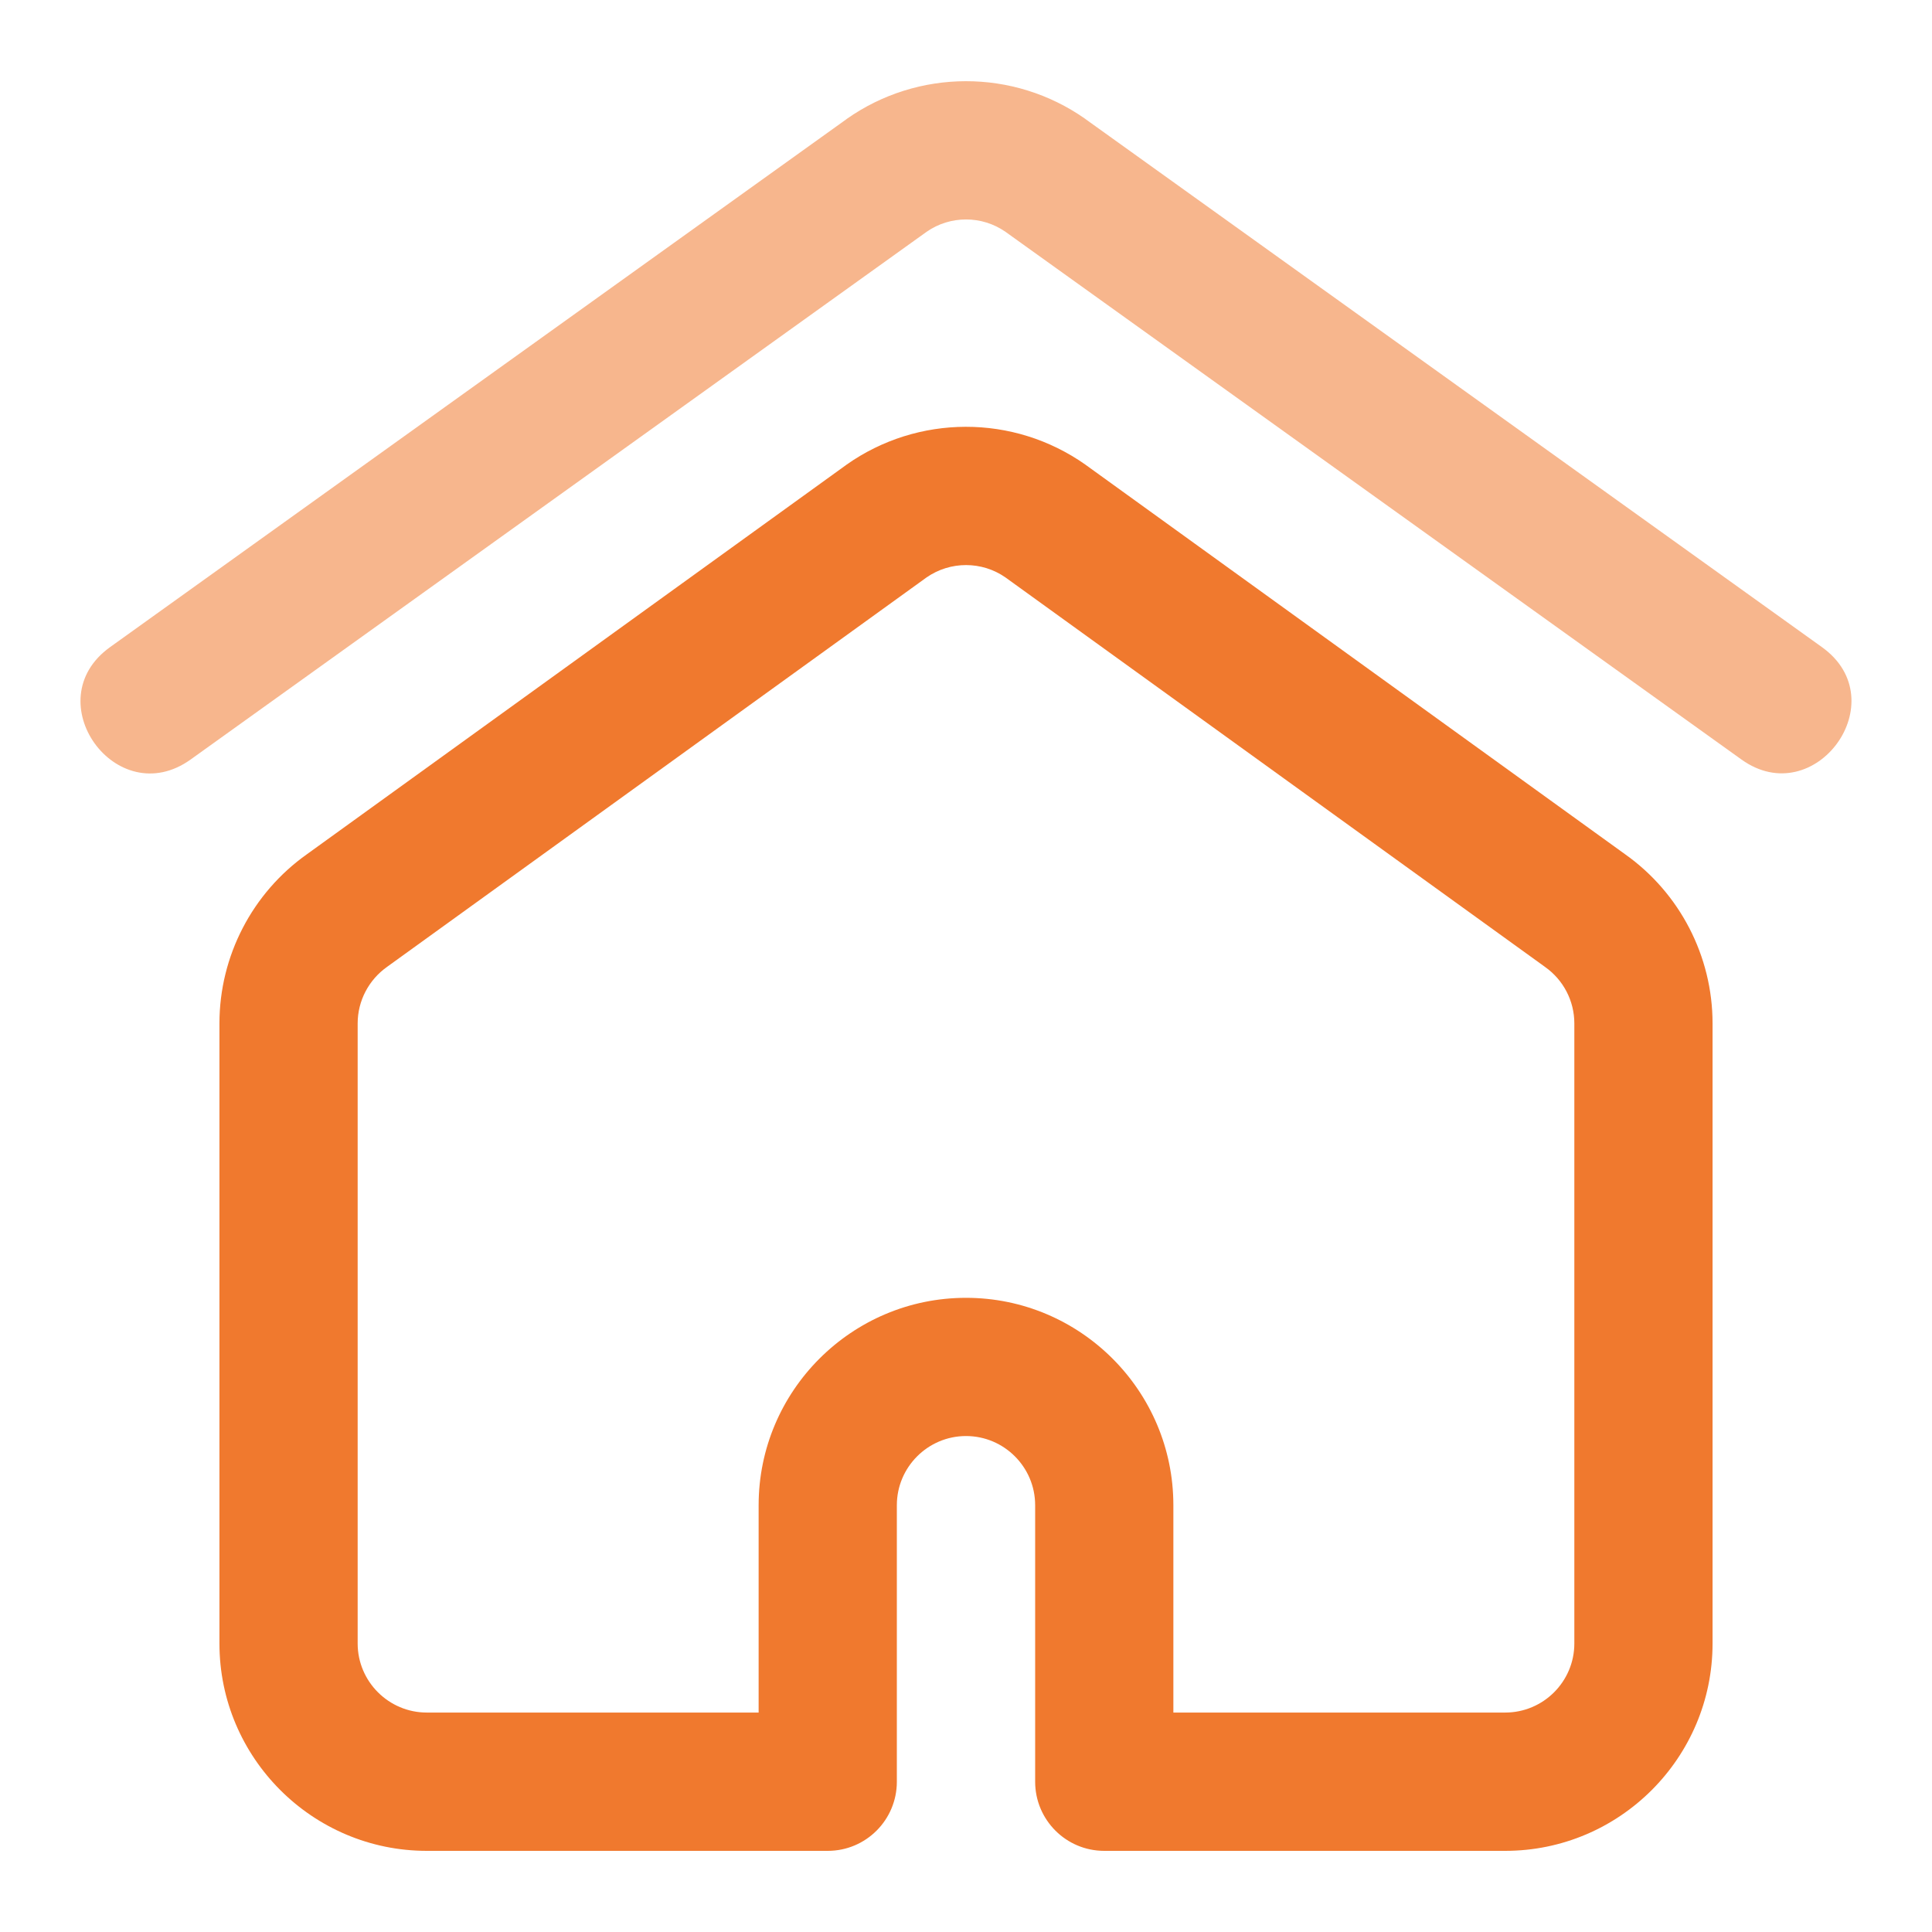 <svg width="24" height="24" viewBox="0 0 24 24" fill="none" xmlns="http://www.w3.org/2000/svg">
<path d="M21.633 9.435L12.491 2.88C12.199 2.676 11.805 2.674 11.51 2.88L2.368 9.435C1.445 10.096 0.443 8.702 1.367 8.039L10.513 1.482C10.515 1.48 10.517 1.479 10.519 1.477C11.401 0.856 12.589 0.849 13.482 1.477C13.484 1.479 13.486 1.48 13.488 1.482L22.633 8.039C23.559 8.703 22.547 10.091 21.633 9.435Z" fill="#F7B68D"/>
<path d="M18.698 22.992H13.717C13.243 22.992 12.859 22.607 12.859 22.133V18.698C12.859 18.225 12.474 17.839 12 17.839C11.527 17.839 11.141 18.225 11.141 18.698V22.133C11.141 22.607 10.757 22.992 10.283 22.992H5.302C3.882 22.992 2.726 21.836 2.726 20.416V12.713C2.726 11.878 3.133 11.092 3.815 10.61L10.51 5.777C10.513 5.775 10.516 5.773 10.518 5.771C11.401 5.149 12.588 5.142 13.482 5.771C13.485 5.773 13.487 5.775 13.49 5.777L20.185 10.61C20.867 11.092 21.274 11.878 21.274 12.713V20.416C21.274 21.836 20.119 22.992 18.698 22.992ZM14.576 21.274H18.698C19.172 21.274 19.557 20.889 19.557 20.416V12.713C19.557 12.434 19.421 12.172 19.192 12.011C19.189 12.009 19.187 12.007 19.184 12.005L12.49 7.173C12.198 6.969 11.805 6.968 11.51 7.173L4.816 12.005C4.814 12.007 4.811 12.009 4.808 12.011C4.58 12.172 4.443 12.434 4.443 12.713V20.416C4.443 20.889 4.829 21.274 5.302 21.274H9.424V18.698C9.424 17.278 10.58 16.122 12 16.122C13.421 16.122 14.576 17.278 14.576 18.698V21.274Z" fill="#F0792E"/>
</svg>
